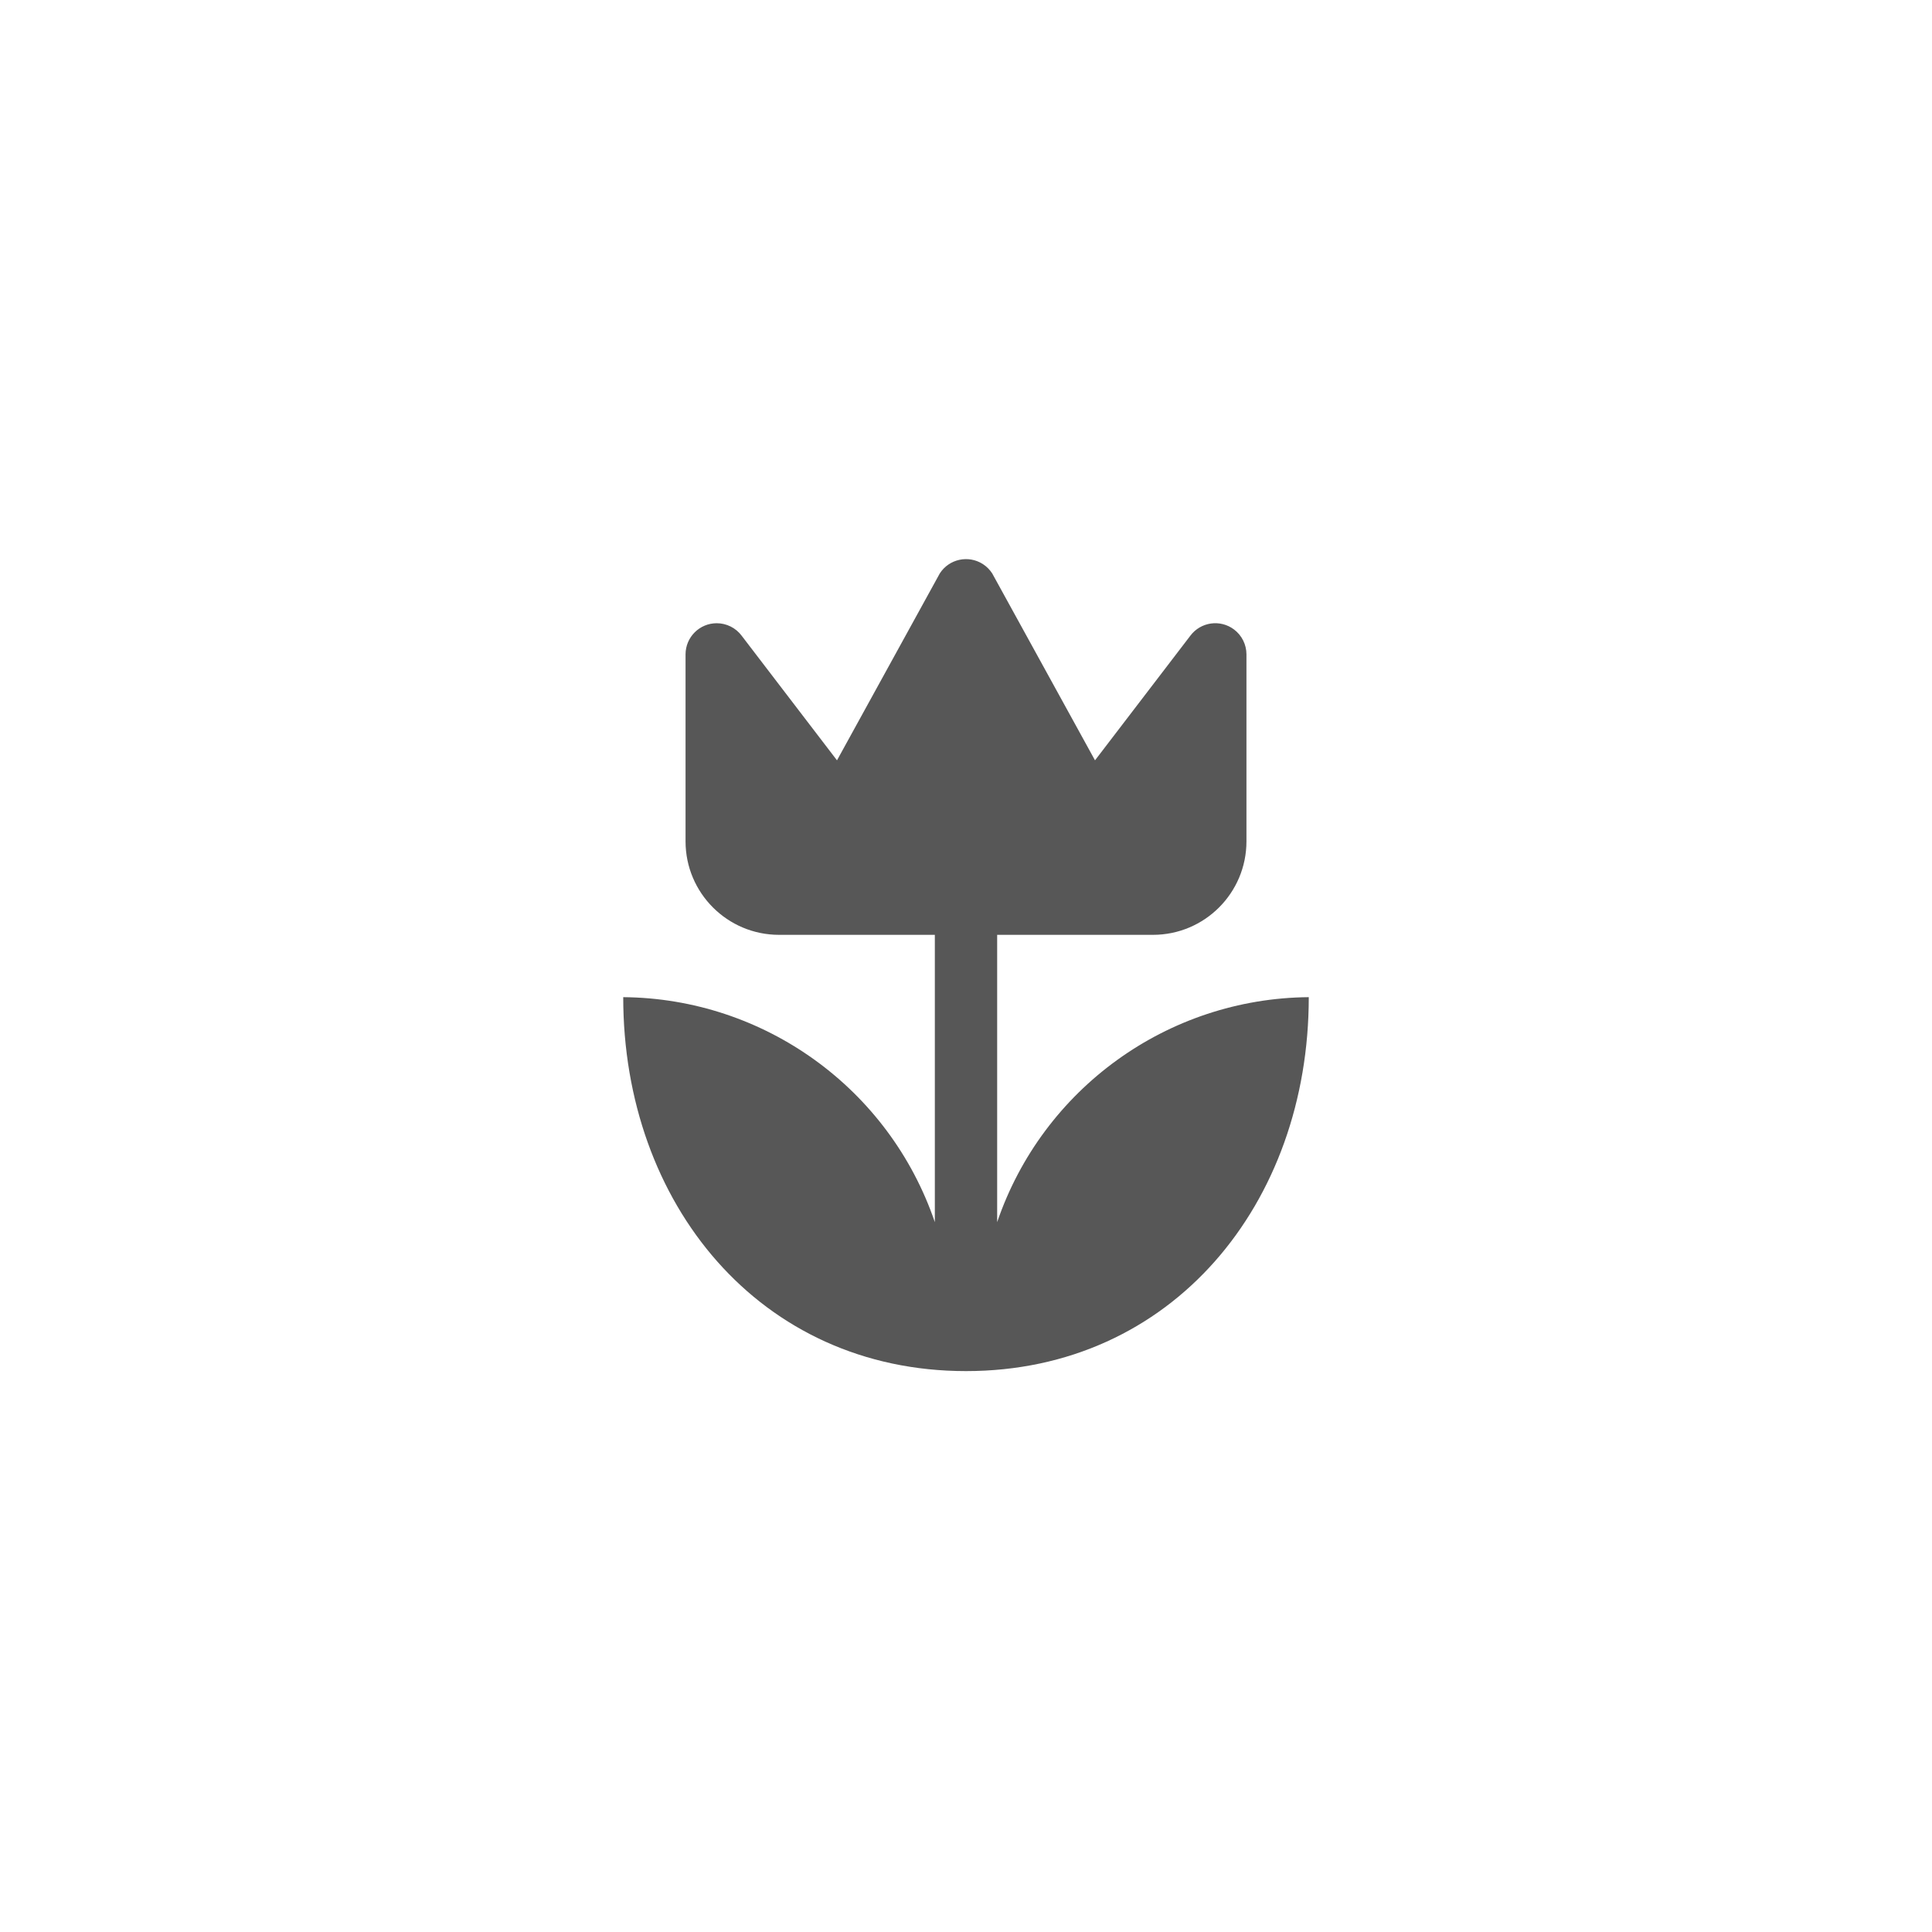 <svg xmlns="http://www.w3.org/2000/svg" viewBox="0 0 31 31" height="31" width="31"><title>garden.svg</title><rect fill="none" x="0" y="0" width="31" height="31"></rect><path fill="#575757" transform="translate(8 8)" d="M13,8c0,3.31-2.19,6-5.5,6S2,11.31,2,8c2.264,0.019,4.269,1.467,5,3.61V7H4.5C3.672,7,3,6.328,3,5.5v-3
	C3,2.224,3.224,2,3.5,2c0.157,0,0.306,0.074,0.4,0.2l1.53,2l1.65-3c0.15-0.232,0.459-0.298,0.691-0.149
	C7.831,1.09,7.881,1.14,7.92,1.2l1.65,3l1.53-2c0.166-0.221,0.479-0.266,0.7-0.1C11.926,2.194,12,2.343,12,2.5v3
	C12,6.328,11.328,7,10.5,7H8v4.61C8.731,9.467,10.736,8.019,13,8z"></path></svg>